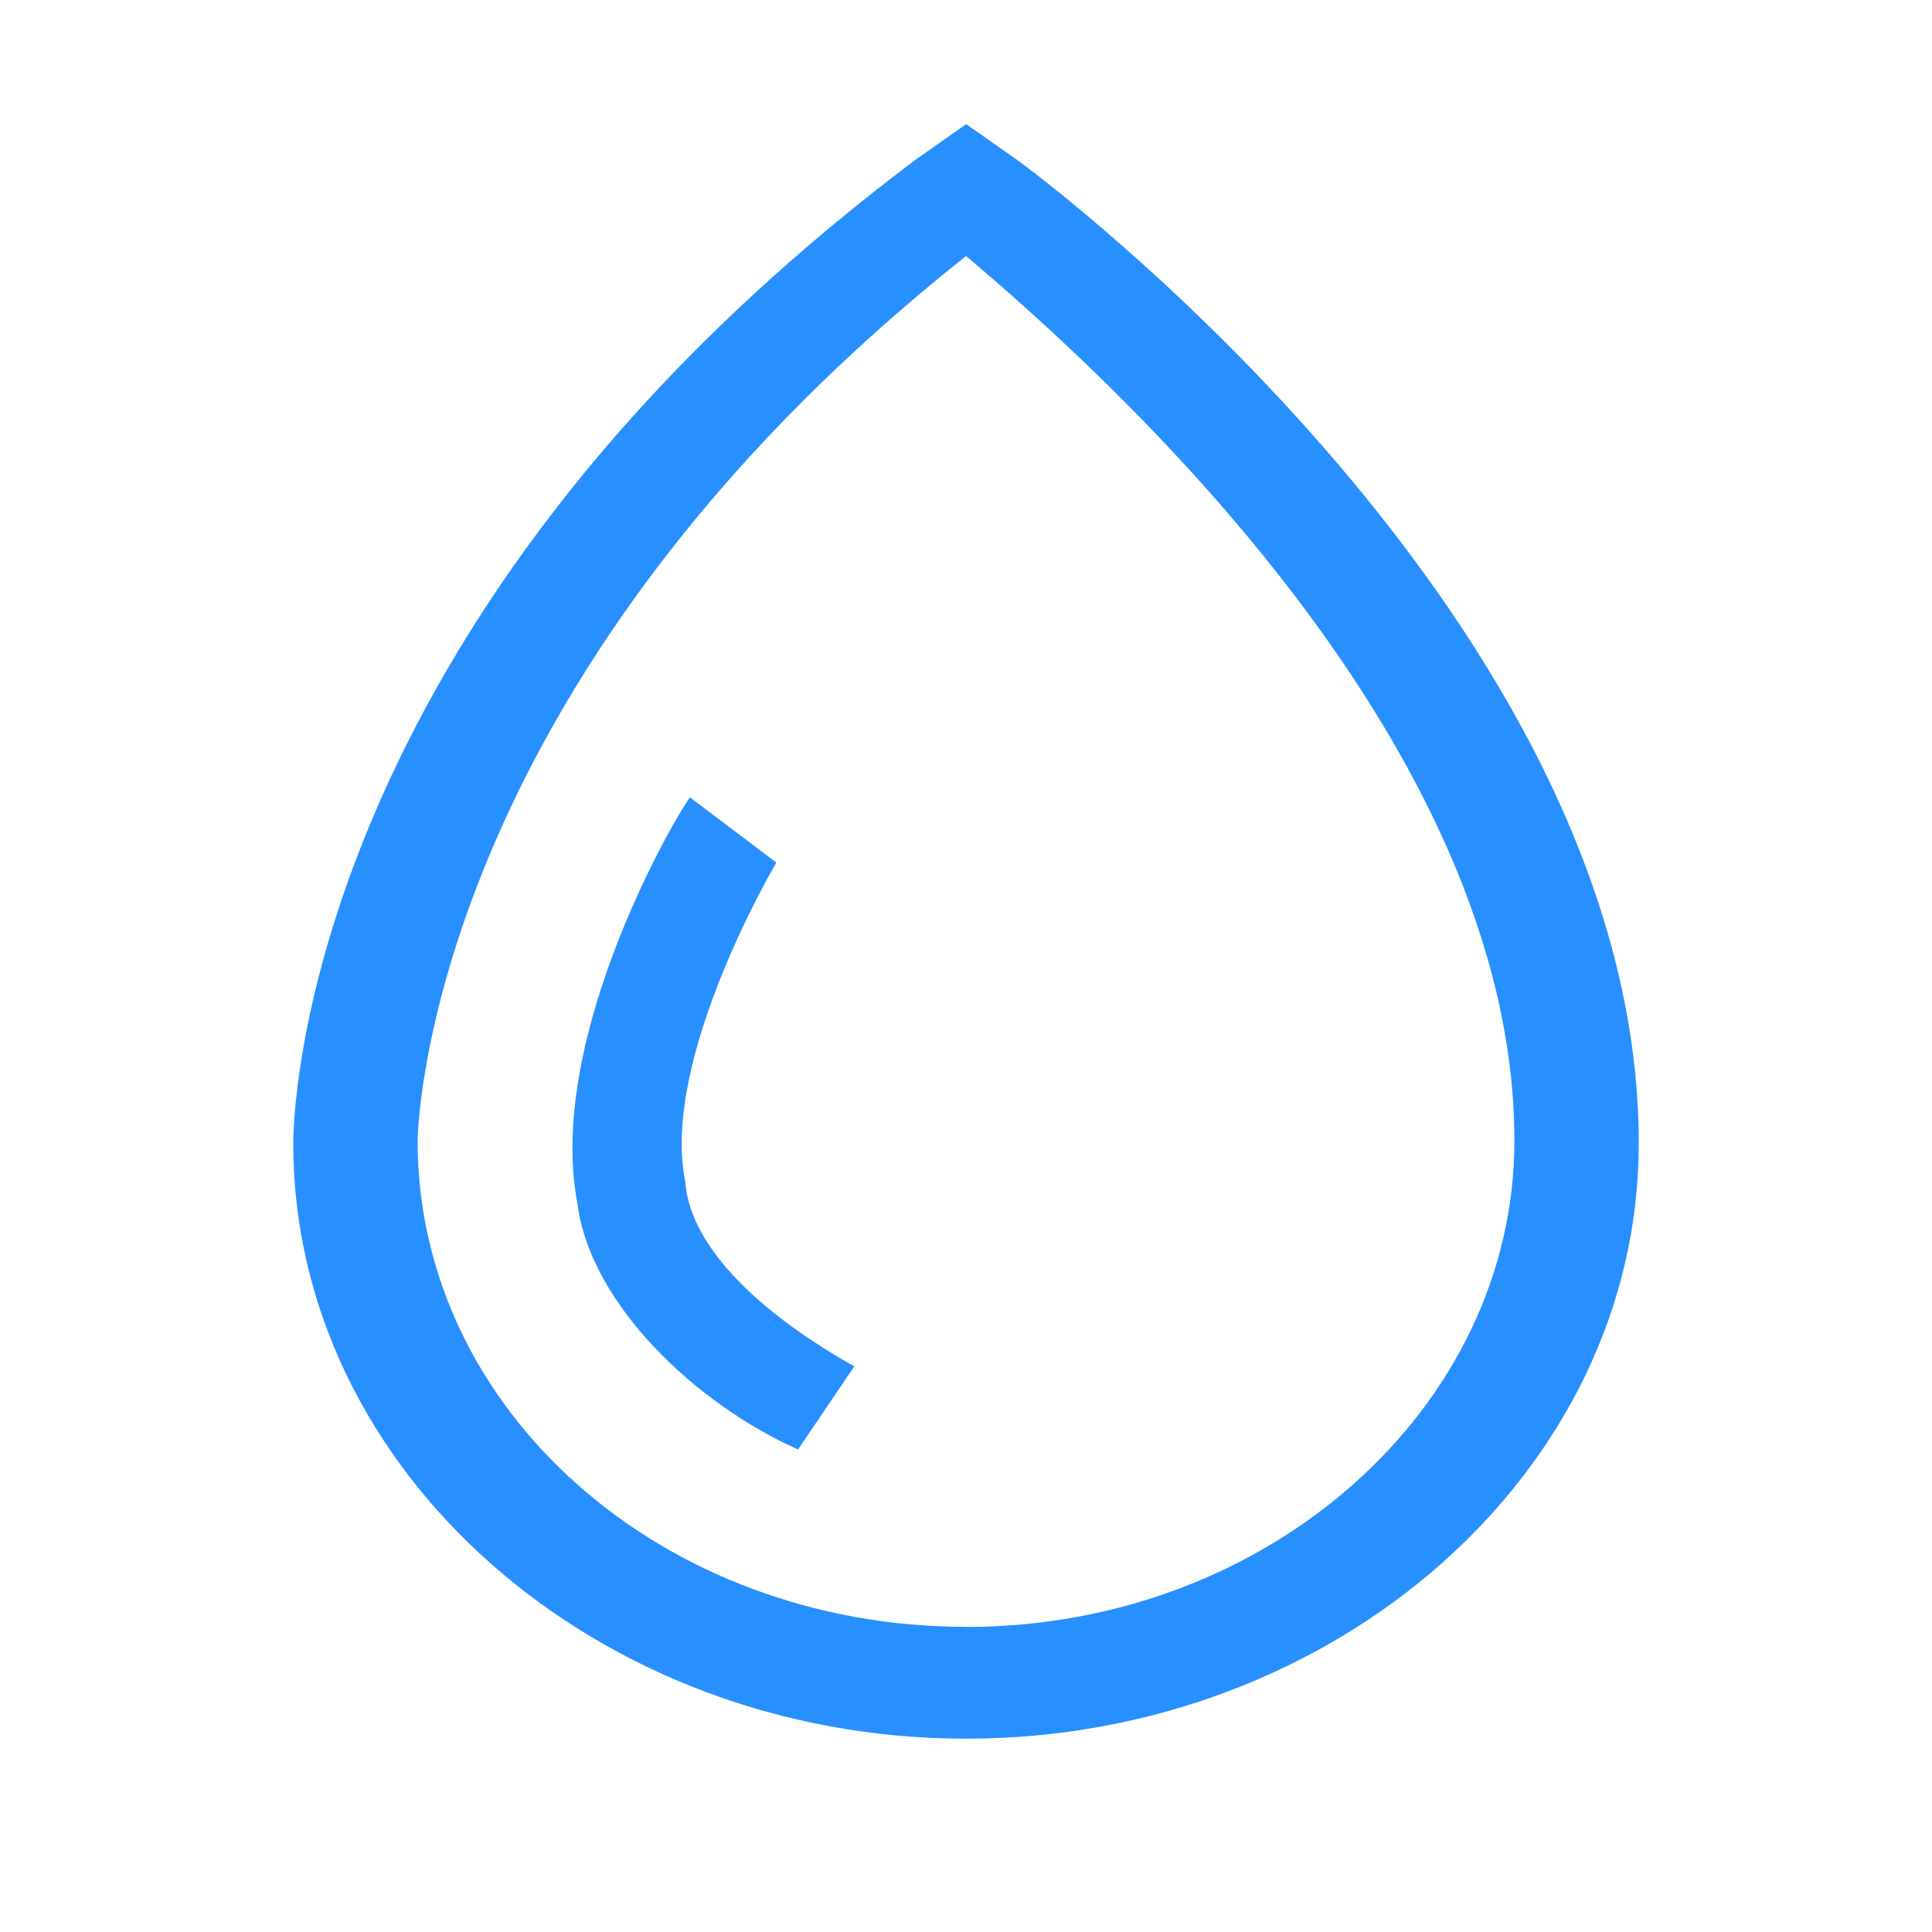 <?xml version="1.0" encoding="UTF-8"?>
<svg width="19px" height="19px" viewBox="0 0 19 19" version="1.1" xmlns="http://www.w3.org/2000/svg" xmlns:xlink="http://www.w3.org/1999/xlink">
    <title>waterdrop备份</title>
    <g id="页面-1" stroke="none" stroke-width="1" fill="none" fill-rule="evenodd">
        <g id="工作流-1" transform="translate(-445, -441)">
            <g id="waterdrop备份" transform="translate(445.5, 441.16)">
                <rect id="矩形" x="0" y="0" width="18" height="18"></rect>
                <path d="M9.492,1.405 L9.002,1.061 L8.512,1.405 C2.433,5.967 2.384,10.871 2.384,11.087 C2.384,14.311 5.375,16.939 9.001,16.939 C12.627,16.939 15.616,14.314 15.616,11.087 C15.62,5.967 9.738,1.579 9.492,1.405 Z M9.001,15.839 C6.022,15.839 3.607,13.719 3.607,11.06 C3.607,11.015 3.658,6.596 9.001,2.358 C10.387,3.53 14.394,7.137 14.393,11.06 C14.393,13.676 11.983,15.84 9.001,15.84 L9.001,15.839 Z M7.135,8.323 L6.286,7.682 C6.214,7.751 4.86,10.001 5.178,11.673 C5.306,12.674 6.353,13.65 7.348,14.095 L7.902,13.277 C7.022,12.784 6.286,12.127 6.239,11.458 C5.992,10.251 7.135,8.323 7.135,8.323 Z" id="形状" fill="#288FFF" fill-rule="nonzero"></path>
            </g>
        </g>
    </g>
</svg>